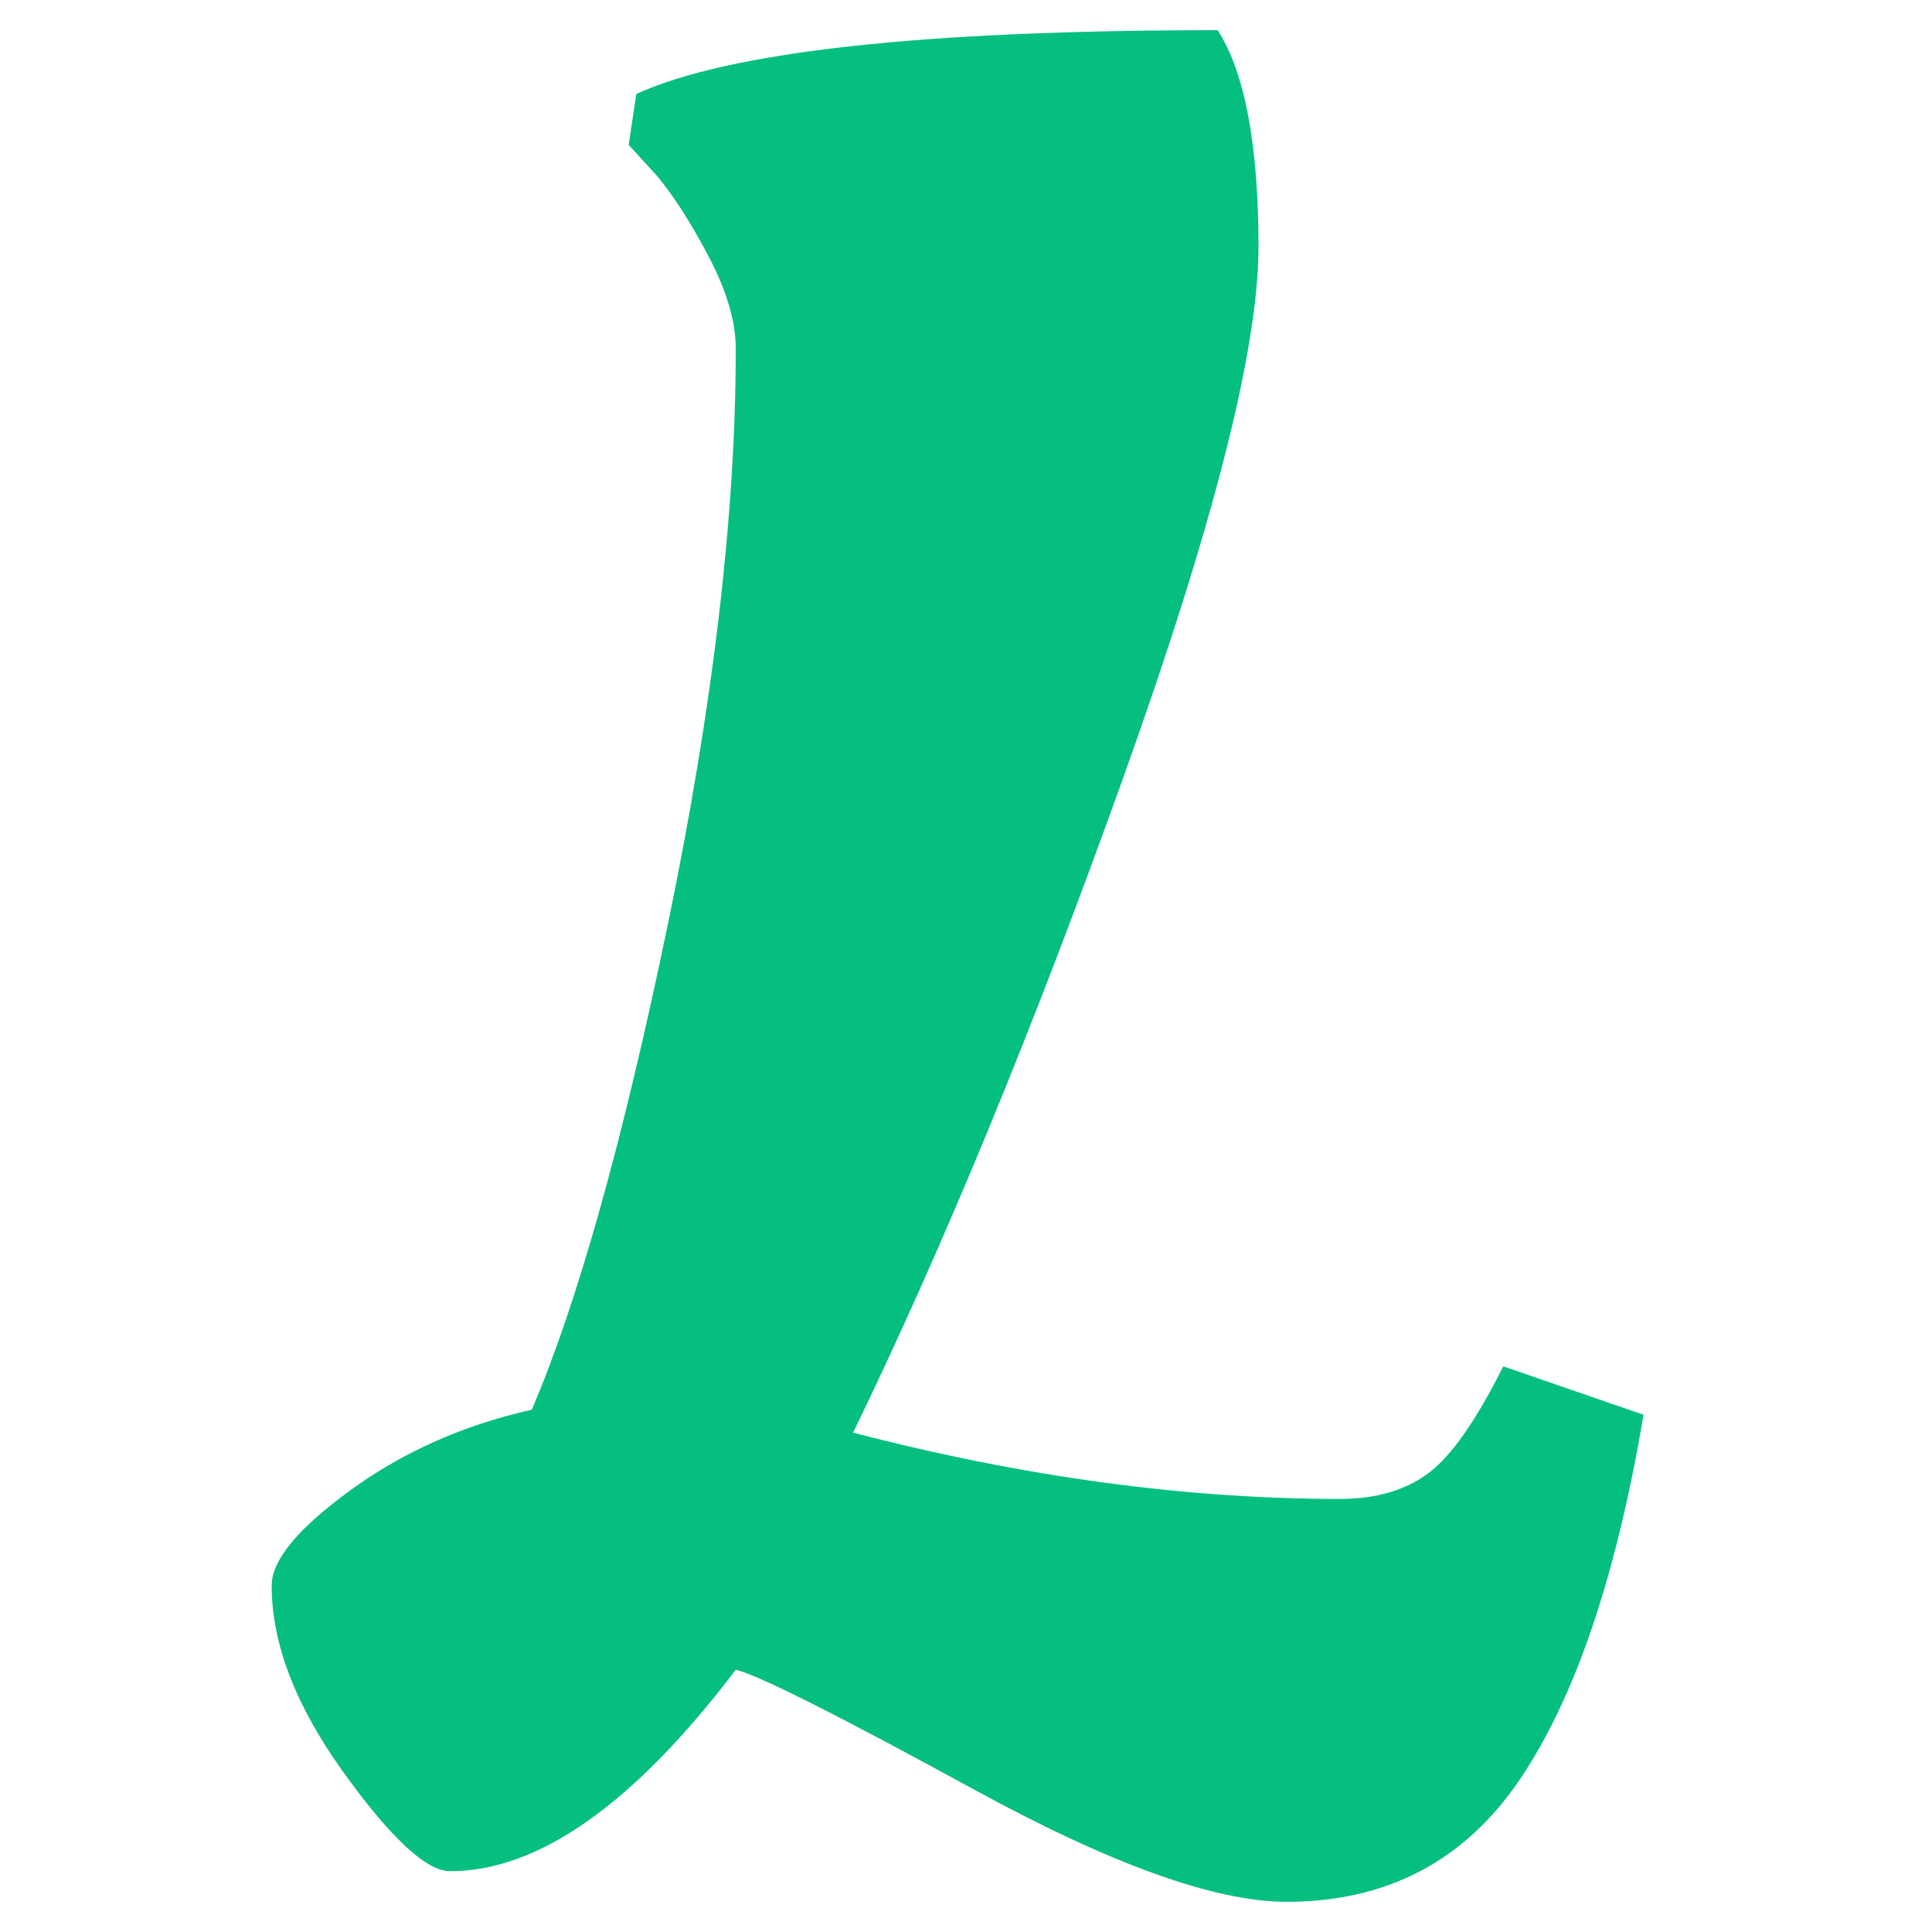<?xml version="1.0" encoding="UTF-8"?>
<svg width="64px" height="64px" viewBox="0 0 64 64" version="1.1" xmlns="http://www.w3.org/2000/svg" xmlns:xlink="http://www.w3.org/1999/xlink">
    <!-- Generator: Sketch 49 (51002) - http://www.bohemiancoding.com/sketch -->
    <title>Logo</title>
    <desc>Created with Sketch.</desc>
    <defs></defs>
    <g id="Logo" stroke="none" stroke-width="1" fill="none" fill-rule="evenodd">
        <path d="M42.619,63 C40.253,63 36.804,61.761 32.271,59.283 C27.738,56.806 25.105,55.482 24.373,55.313 C20.995,59.762 17.841,61.986 14.913,61.986 C14.124,61.986 12.942,60.888 11.365,58.692 C9.788,56.496 9,54.441 9,52.526 C9,51.681 9.873,50.625 11.619,49.358 C13.364,48.091 15.363,47.204 17.616,46.698 C19.136,43.15 20.643,37.772 22.135,30.564 C23.627,23.356 24.373,17.021 24.373,11.559 C24.373,10.658 24.078,9.644 23.486,8.518 C22.895,7.391 22.318,6.49 21.755,5.815 L20.826,4.801 L21.079,3.112 C24.176,1.704 30.596,1 40.338,1 C41.239,2.408 41.689,4.801 41.689,8.18 C41.689,11.559 40.197,17.415 37.213,25.749 C34.228,34.084 31.243,41.32 28.259,47.458 C33.89,48.922 39.268,49.654 44.392,49.654 C45.575,49.654 46.546,49.372 47.307,48.809 C48.067,48.246 48.897,47.064 49.798,45.262 L54.444,46.866 C53.543,52.216 52.178,56.242 50.347,58.946 C48.517,61.649 45.941,63 42.619,63 Z" id="L" fill="#05BF80"></path>
    </g>
</svg>